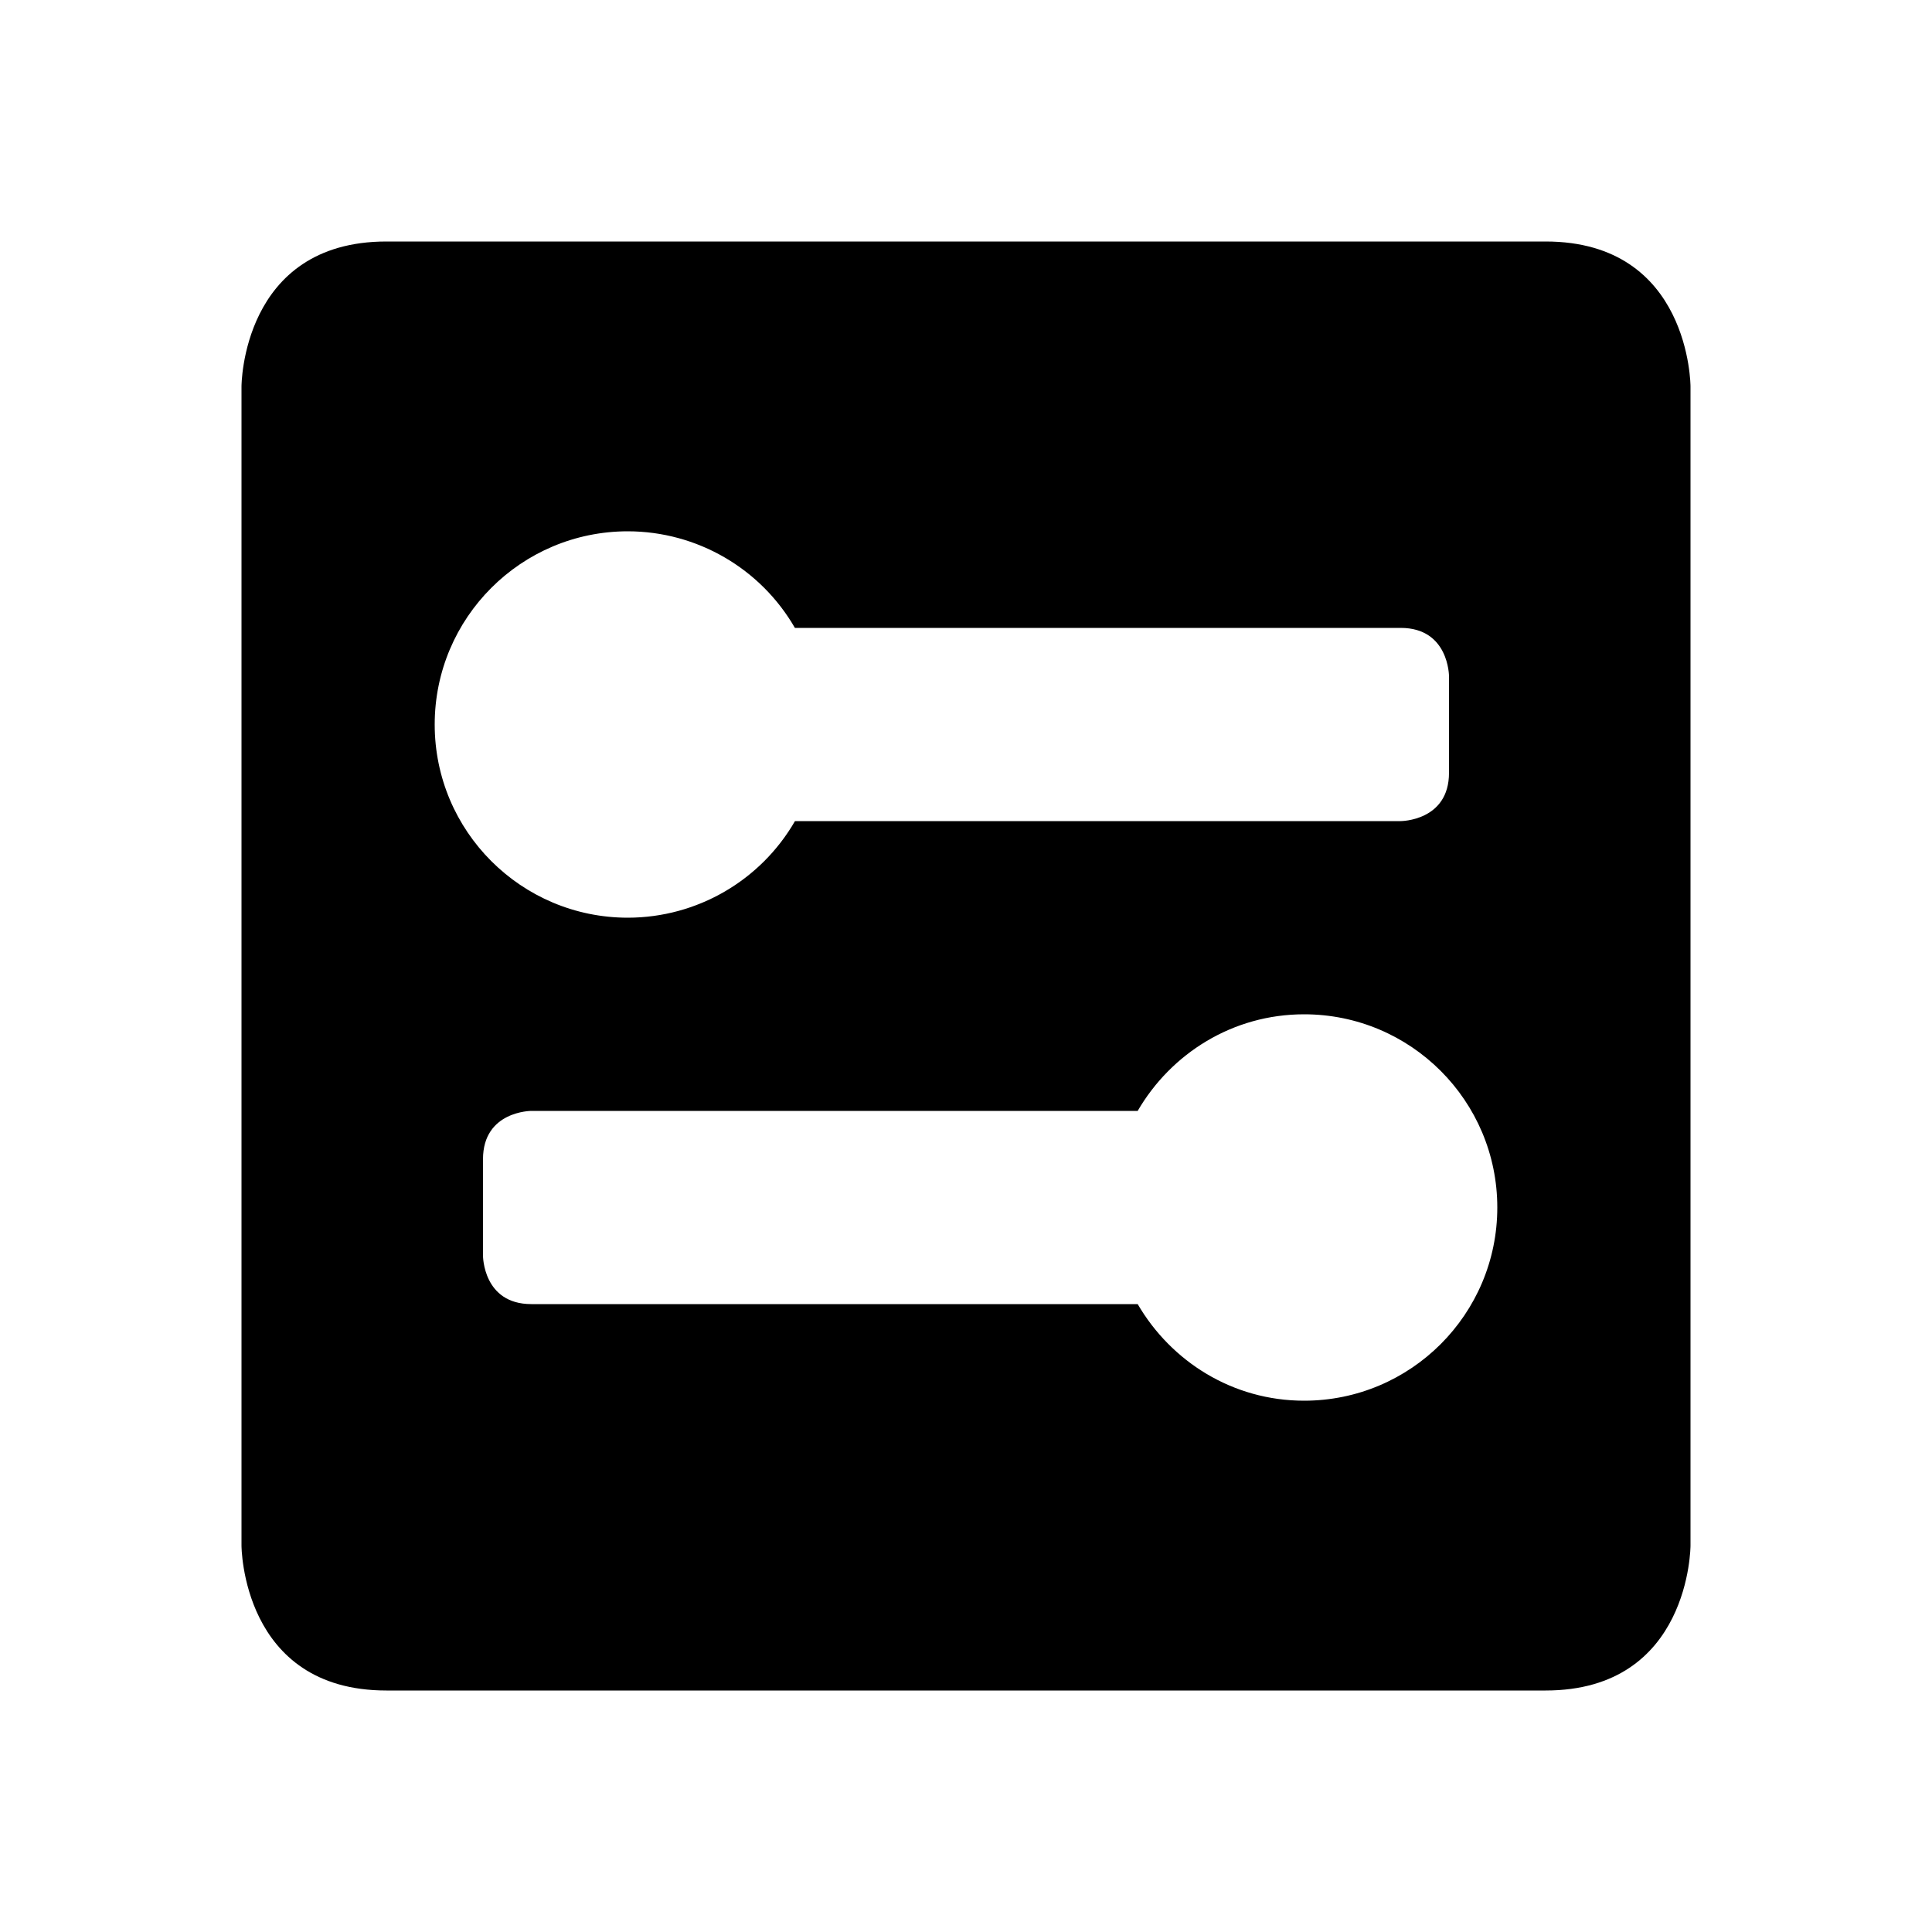 <svg xmlns="http://www.w3.org/2000/svg" xmlns:svg="http://www.w3.org/2000/svg" id="svg4" width="50" height="50" version="1.1" viewBox="0 0 50 50"><path id="path822" d="M 10,6.25 C 6.25,6.25 6.25,10 6.25,10 v 30 c 0,0 0,3.75 3.75,3.75 h 30 c 3.75,0 3.75,-3.75 3.75,-3.75 V 10 c 0,0 0,-3.75 -3.75,-3.75 z m 6.25,7.5 c 1.784,0.003 3.431,0.955 4.322,2.5 H 36.25 c 1.25,0 1.25,1.25 1.25,1.25 V 20 c 0,1.25 -1.25,1.25 -1.25,1.25 H 20.574 c -0.892,1.545 -2.54,2.498 -4.324,2.5 -2.761,0 -5,-2.239 -5,-5 0,-2.761 2.239,-5 5,-5 z m 17.5,12.5 c 2.761,0 5,2.239 5,5 0,2.761 -2.239,5 -5,5 -1.846,0 -3.44,-1.012 -4.307,-2.5 H 13.75 C 12.5,33.75 12.5,32.5 12.5,32.5 V 30 c 0,-1.25 1.25,-1.25 1.25,-1.25 h 15.693 c 0.866,-1.488 2.461,-2.5 4.307,-2.5 z"/></svg>